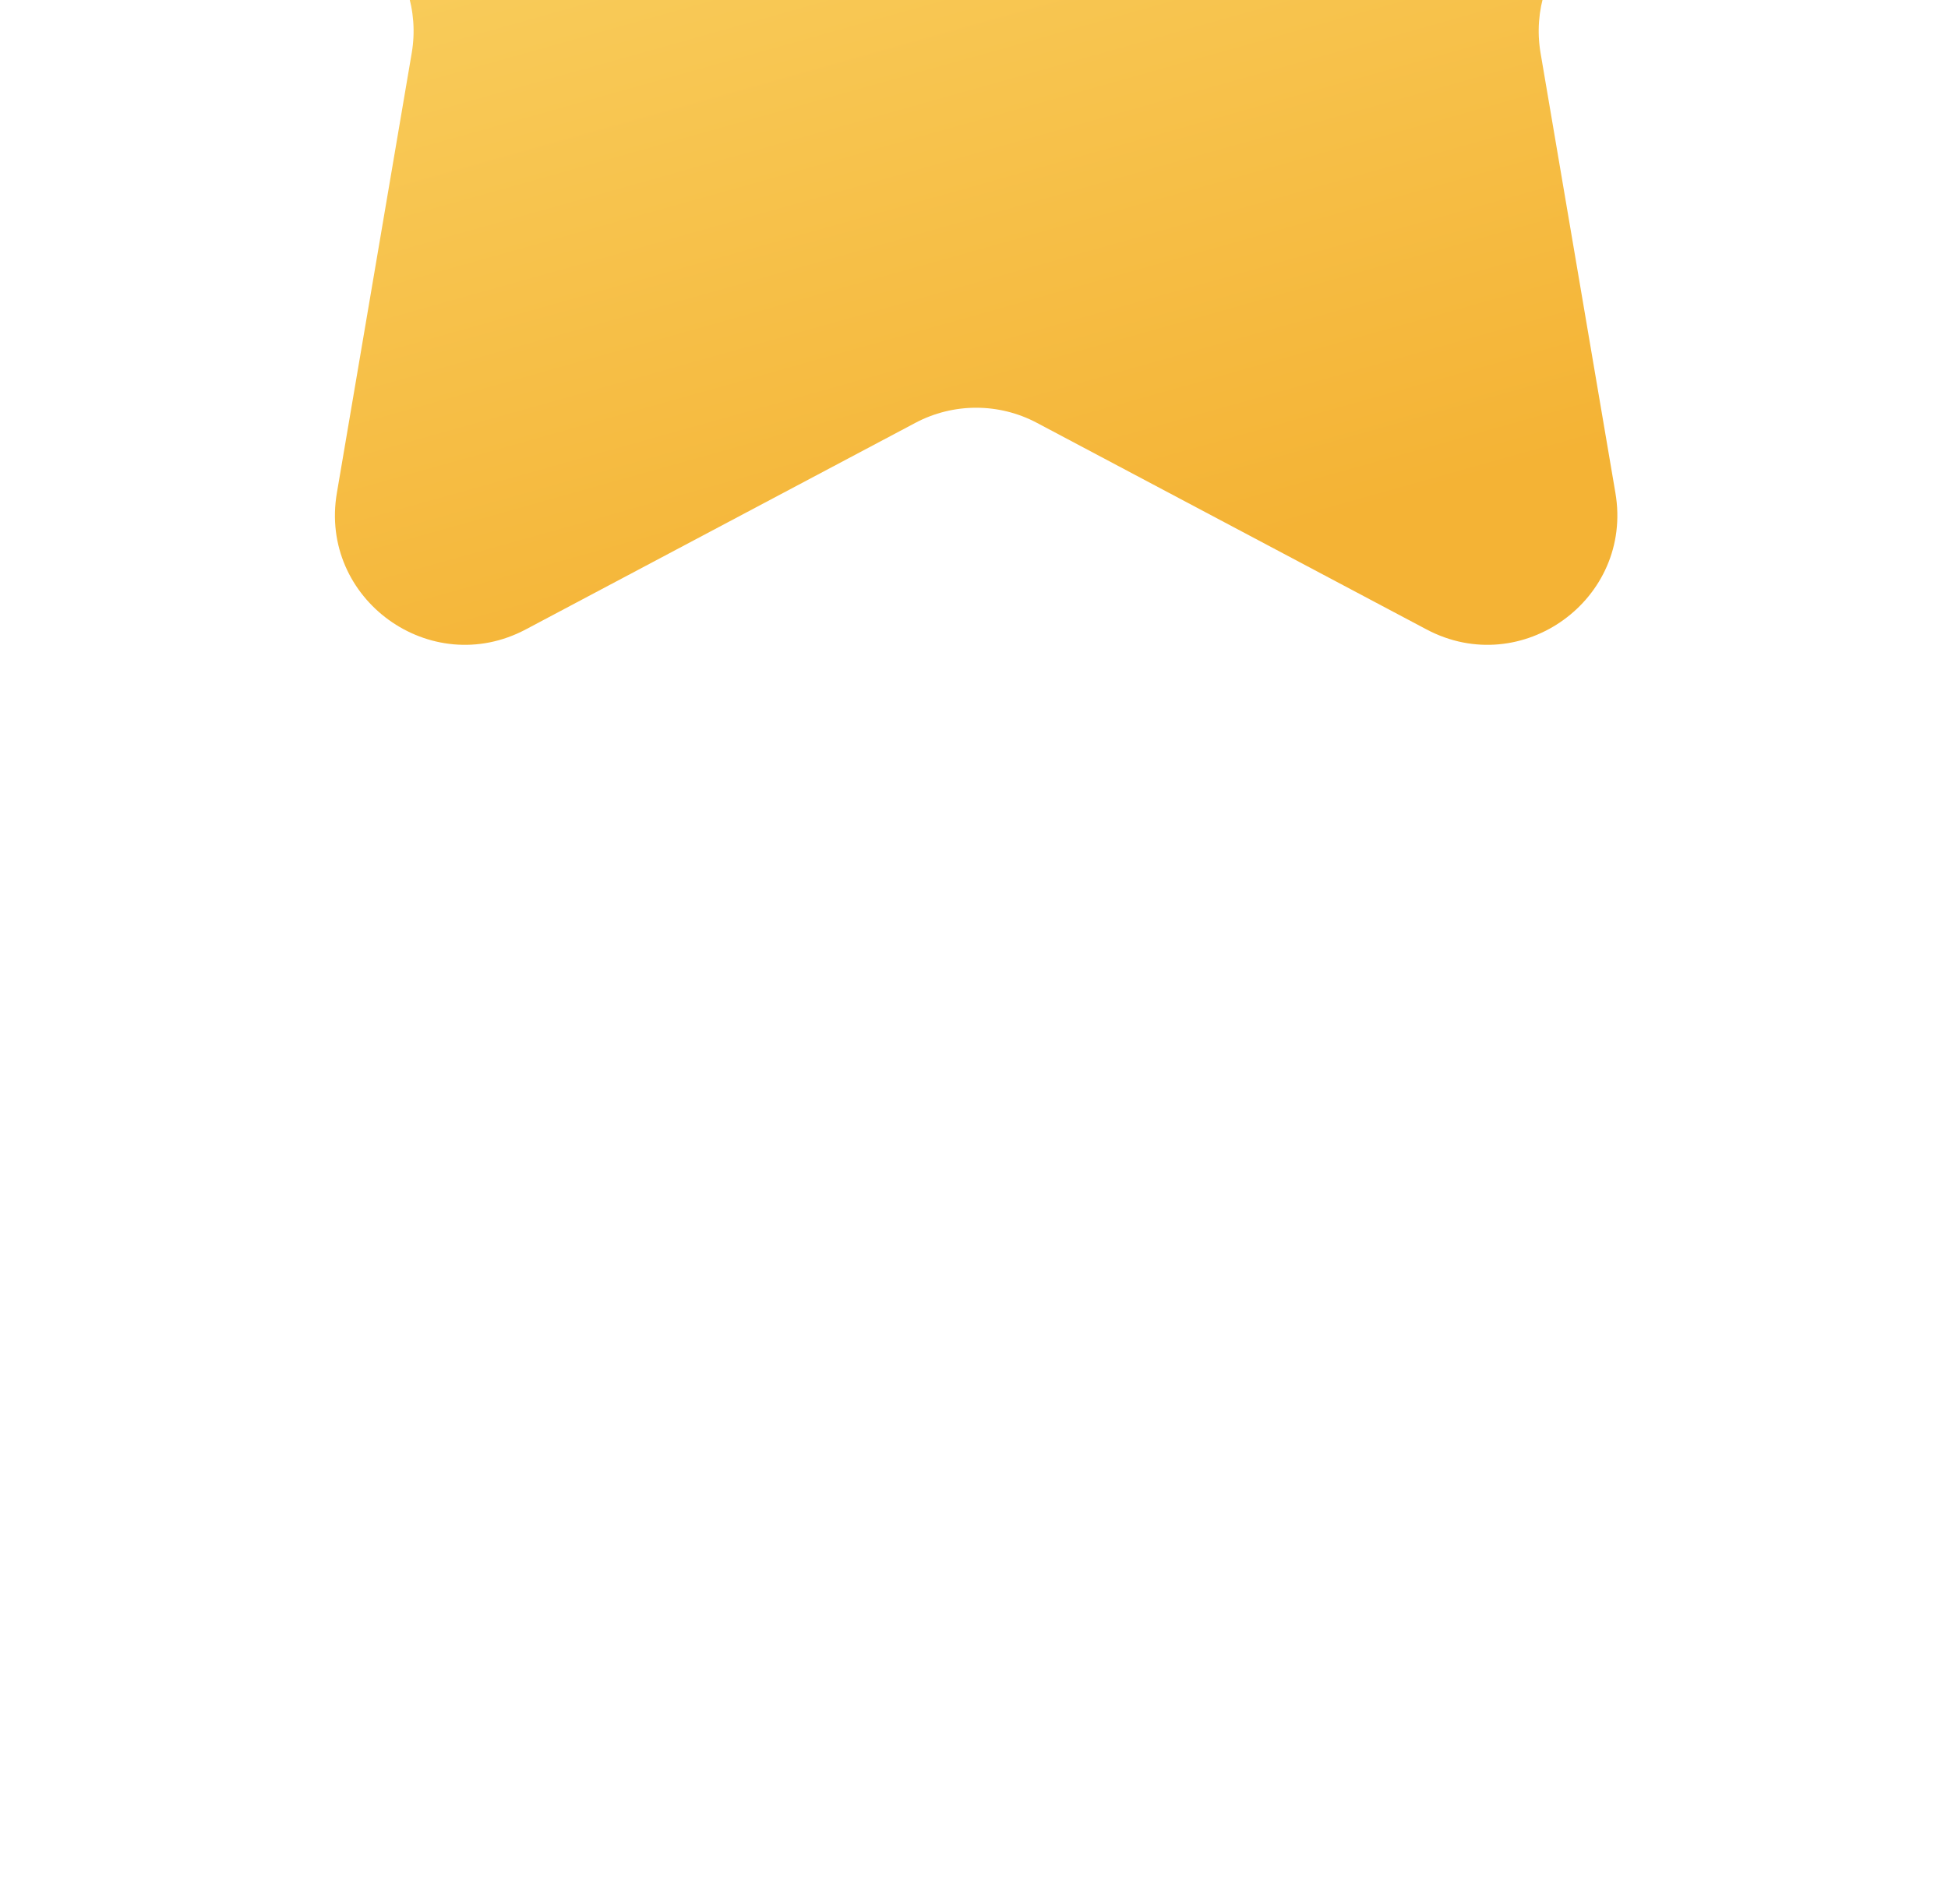 <svg width="45" height="44" viewBox="0 0 45 44" fill="none" xmlns="http://www.w3.org/2000/svg">
<g filter="url(#filter0_ii_39_533)">
<path d="M19.855 2.504C20.952 0.263 24.147 0.263 25.244 2.504L29.75 11.709C30.185 12.597 31.029 13.213 32.007 13.357L42.129 14.849C44.581 15.211 45.562 18.221 43.794 19.958L36.443 27.177C35.742 27.865 35.423 28.853 35.587 29.821L37.317 39.991C37.735 42.445 35.154 44.311 32.954 43.145L23.955 38.373C23.076 37.906 22.023 37.906 21.144 38.373L12.145 43.145C9.945 44.311 7.364 42.445 7.782 39.991L9.512 29.821C9.676 28.853 9.357 27.865 8.656 27.177L1.305 19.958C-0.463 18.221 0.518 15.211 2.97 14.849L13.092 13.357C14.07 13.213 14.914 12.597 15.349 11.709L19.855 2.504Z" fill="url(#paint0_linear_39_533)"/>
</g>
<defs>
<filter id="filter0_ii_39_533" x="0.404" y="-13.477" width="44.291" height="56.978" filterUnits="userSpaceOnUse" color-interpolation-filters="sRGB">
<feFlood flood-opacity="0" result="BackgroundImageFix"/>
<feBlend mode="normal" in="SourceGraphic" in2="BackgroundImageFix" result="shape"/>
<feColorMatrix in="SourceAlpha" type="matrix" values="0 0 0 0 0 0 0 0 0 0 0 0 0 0 0 0 0 0 127 0" result="hardAlpha"/>
<feOffset dy="-14.301"/>
<feGaussianBlur stdDeviation="14.301"/>
<feComposite in2="hardAlpha" operator="arithmetic" k2="-1" k3="1"/>
<feColorMatrix type="matrix" values="0 0 0 0 0.55 0 0 0 0 0.305 0 0 0 0 0.078 0 0 0 0.57 0"/>
<feBlend mode="normal" in2="shape" result="effect1_innerShadow_39_533"/>
<feColorMatrix in="SourceAlpha" type="matrix" values="0 0 0 0 0 0 0 0 0 0 0 0 0 0 0 0 0 0 127 0" result="hardAlpha"/>
<feOffset dy="-14.301"/>
<feGaussianBlur stdDeviation="7.15"/>
<feComposite in2="hardAlpha" operator="arithmetic" k2="-1" k3="1"/>
<feColorMatrix type="matrix" values="0 0 0 0 1 0 0 0 0 0.981 0 0 0 0 0.813 0 0 0 0.72 0"/>
<feBlend mode="normal" in2="effect1_innerShadow_39_533" result="effect2_innerShadow_39_533"/>
</filter>
<linearGradient id="paint0_linear_39_533" x1="12.366" y1="2.458" x2="23.658" y2="42.675" gradientUnits="userSpaceOnUse">
<stop offset="0" stop-color="#FFED8C"/>
<stop offset="1" stop-color="#F4B335"/>
</linearGradient>
</defs>
</svg>
